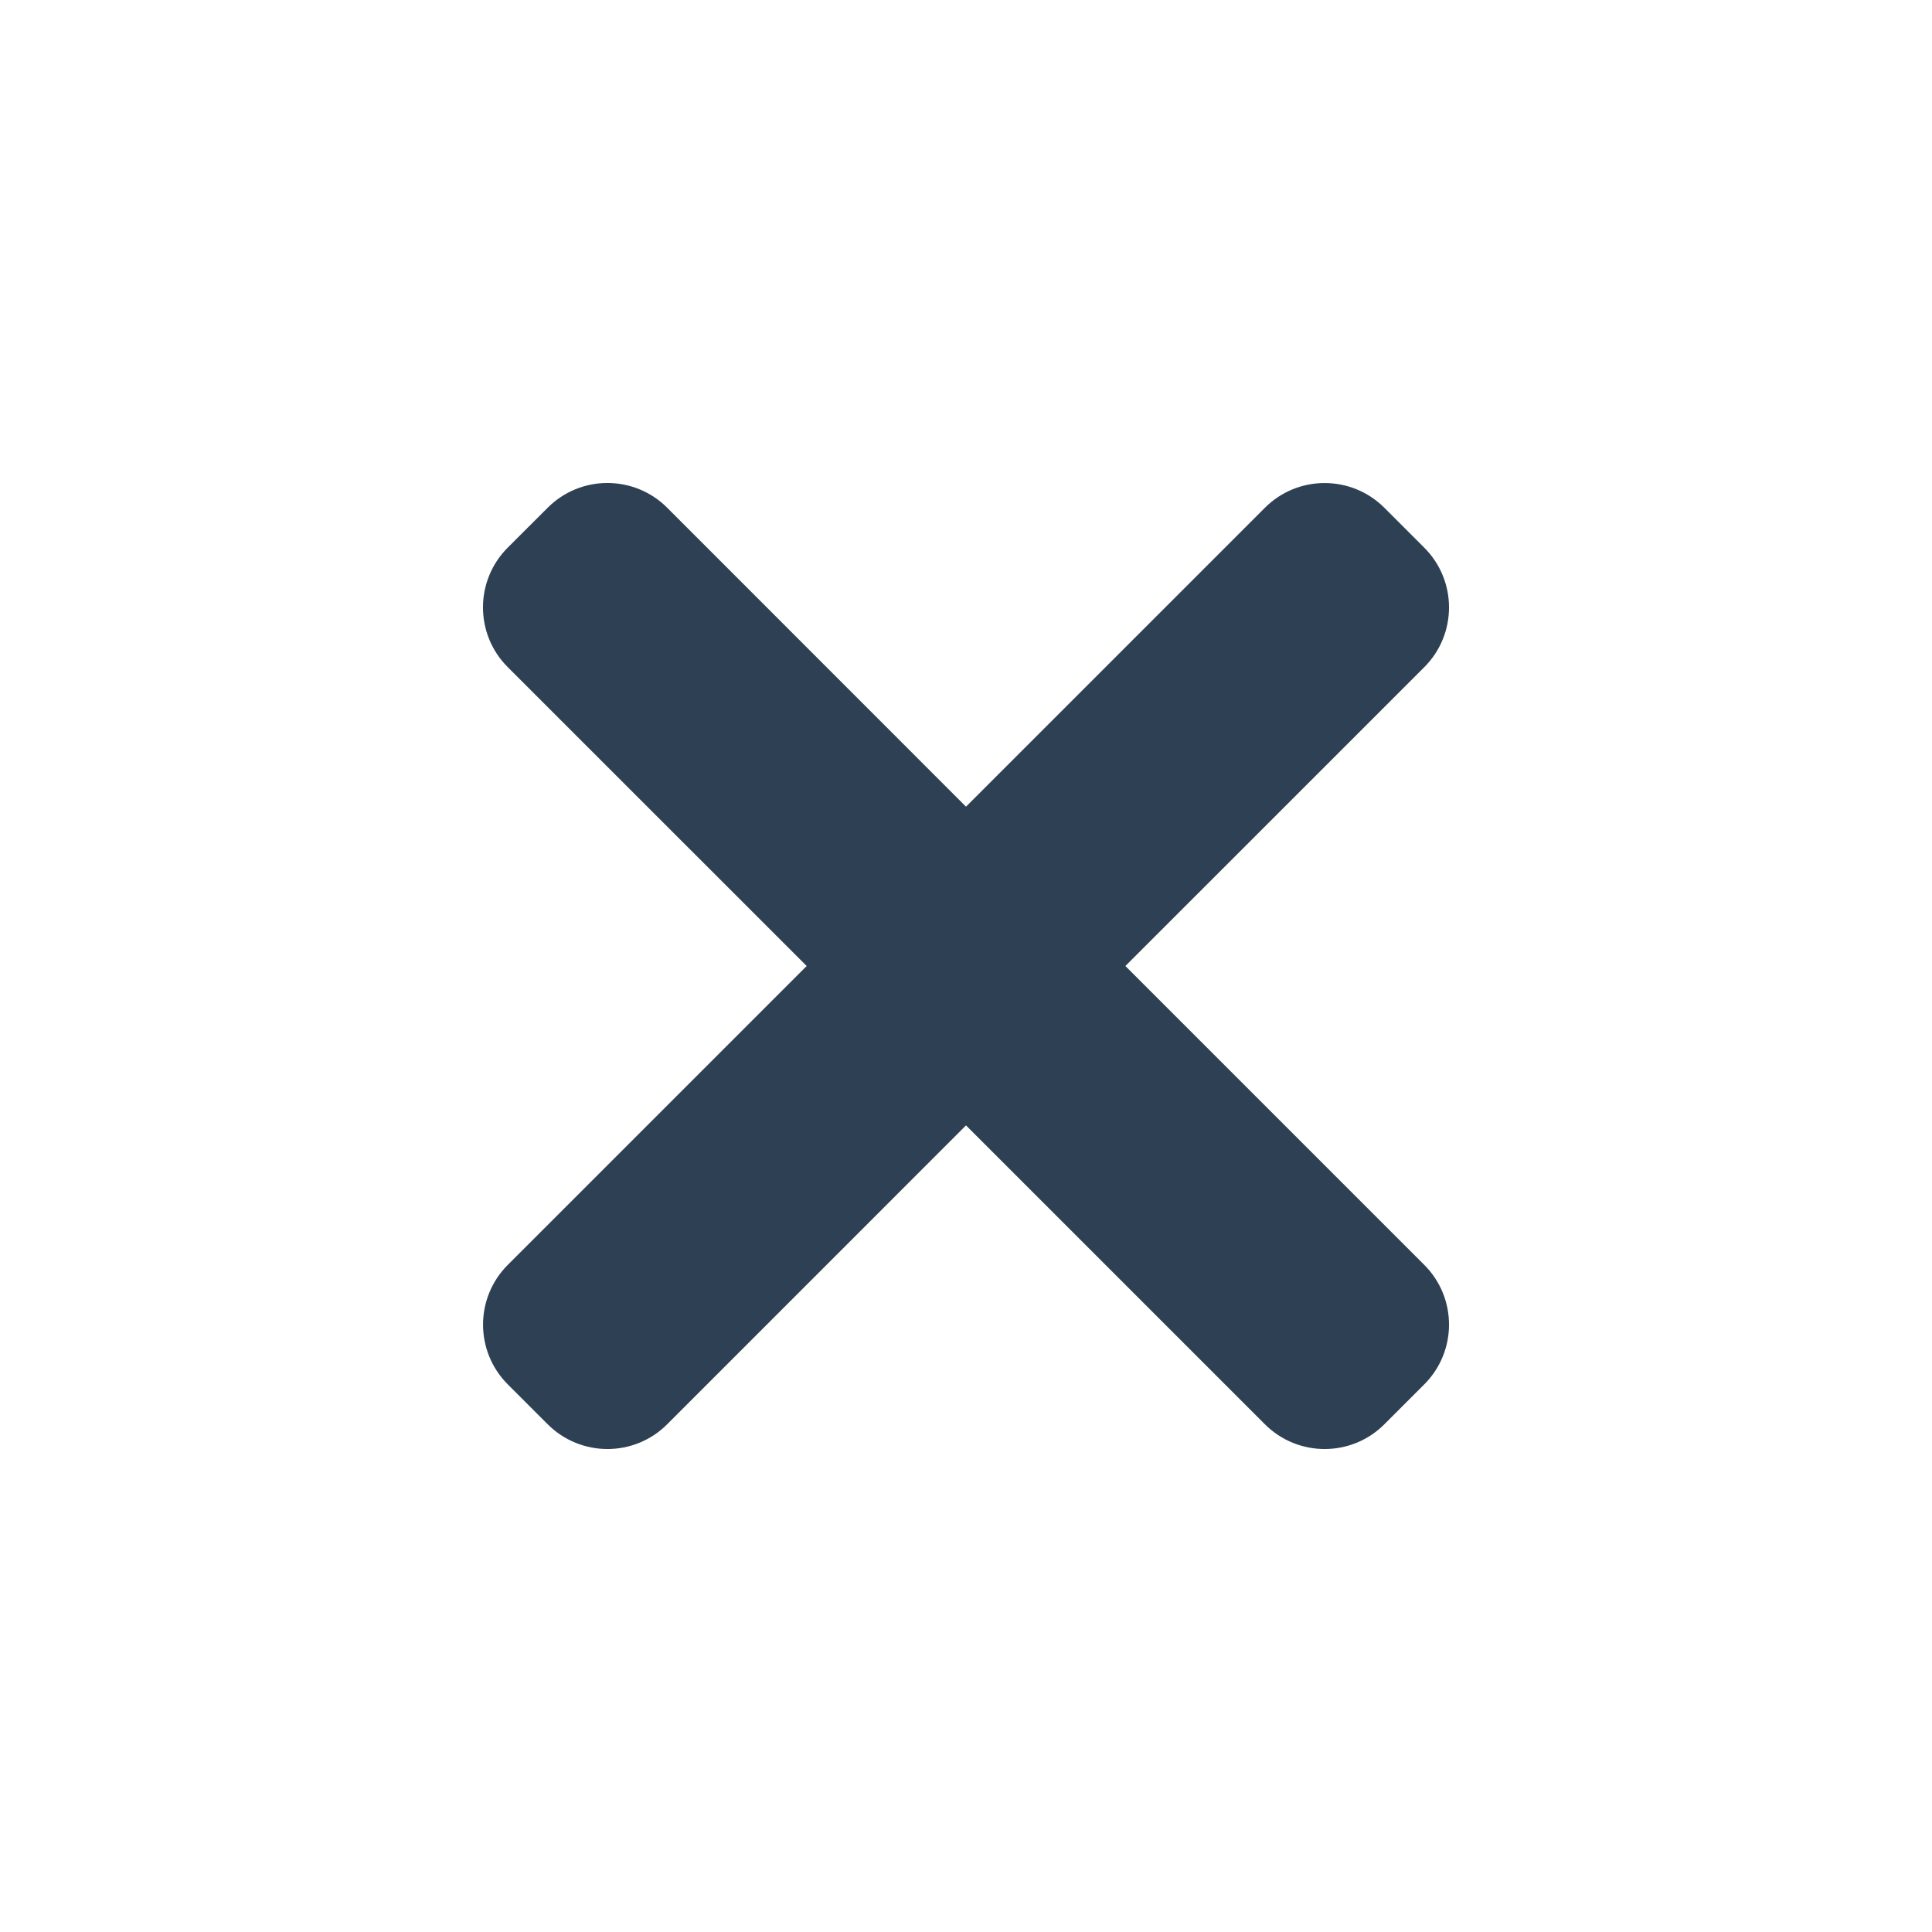 <svg width="32" height="32" viewBox="0 0 32 32" fill="none" xmlns="http://www.w3.org/2000/svg">
<path d="M18.64 16L23.59 11.051C24.137 10.504 24.137 9.617 23.59 9.071L22.93 8.411C22.383 7.864 21.496 7.864 20.95 8.411L16 13.361L11.051 8.41C10.504 7.863 9.617 7.863 9.071 8.41L8.41 9.07C7.863 9.617 7.863 10.504 8.41 11.05L13.361 16L8.411 20.95C7.864 21.497 7.864 22.384 8.411 22.93L9.071 23.59C9.618 24.137 10.505 24.137 11.051 23.59L16 18.64L20.95 23.59C21.497 24.137 22.384 24.137 22.93 23.59L23.59 22.93C24.137 22.383 24.137 21.496 23.59 20.95L18.64 16Z" fill="#2E4053"/>
</svg>
